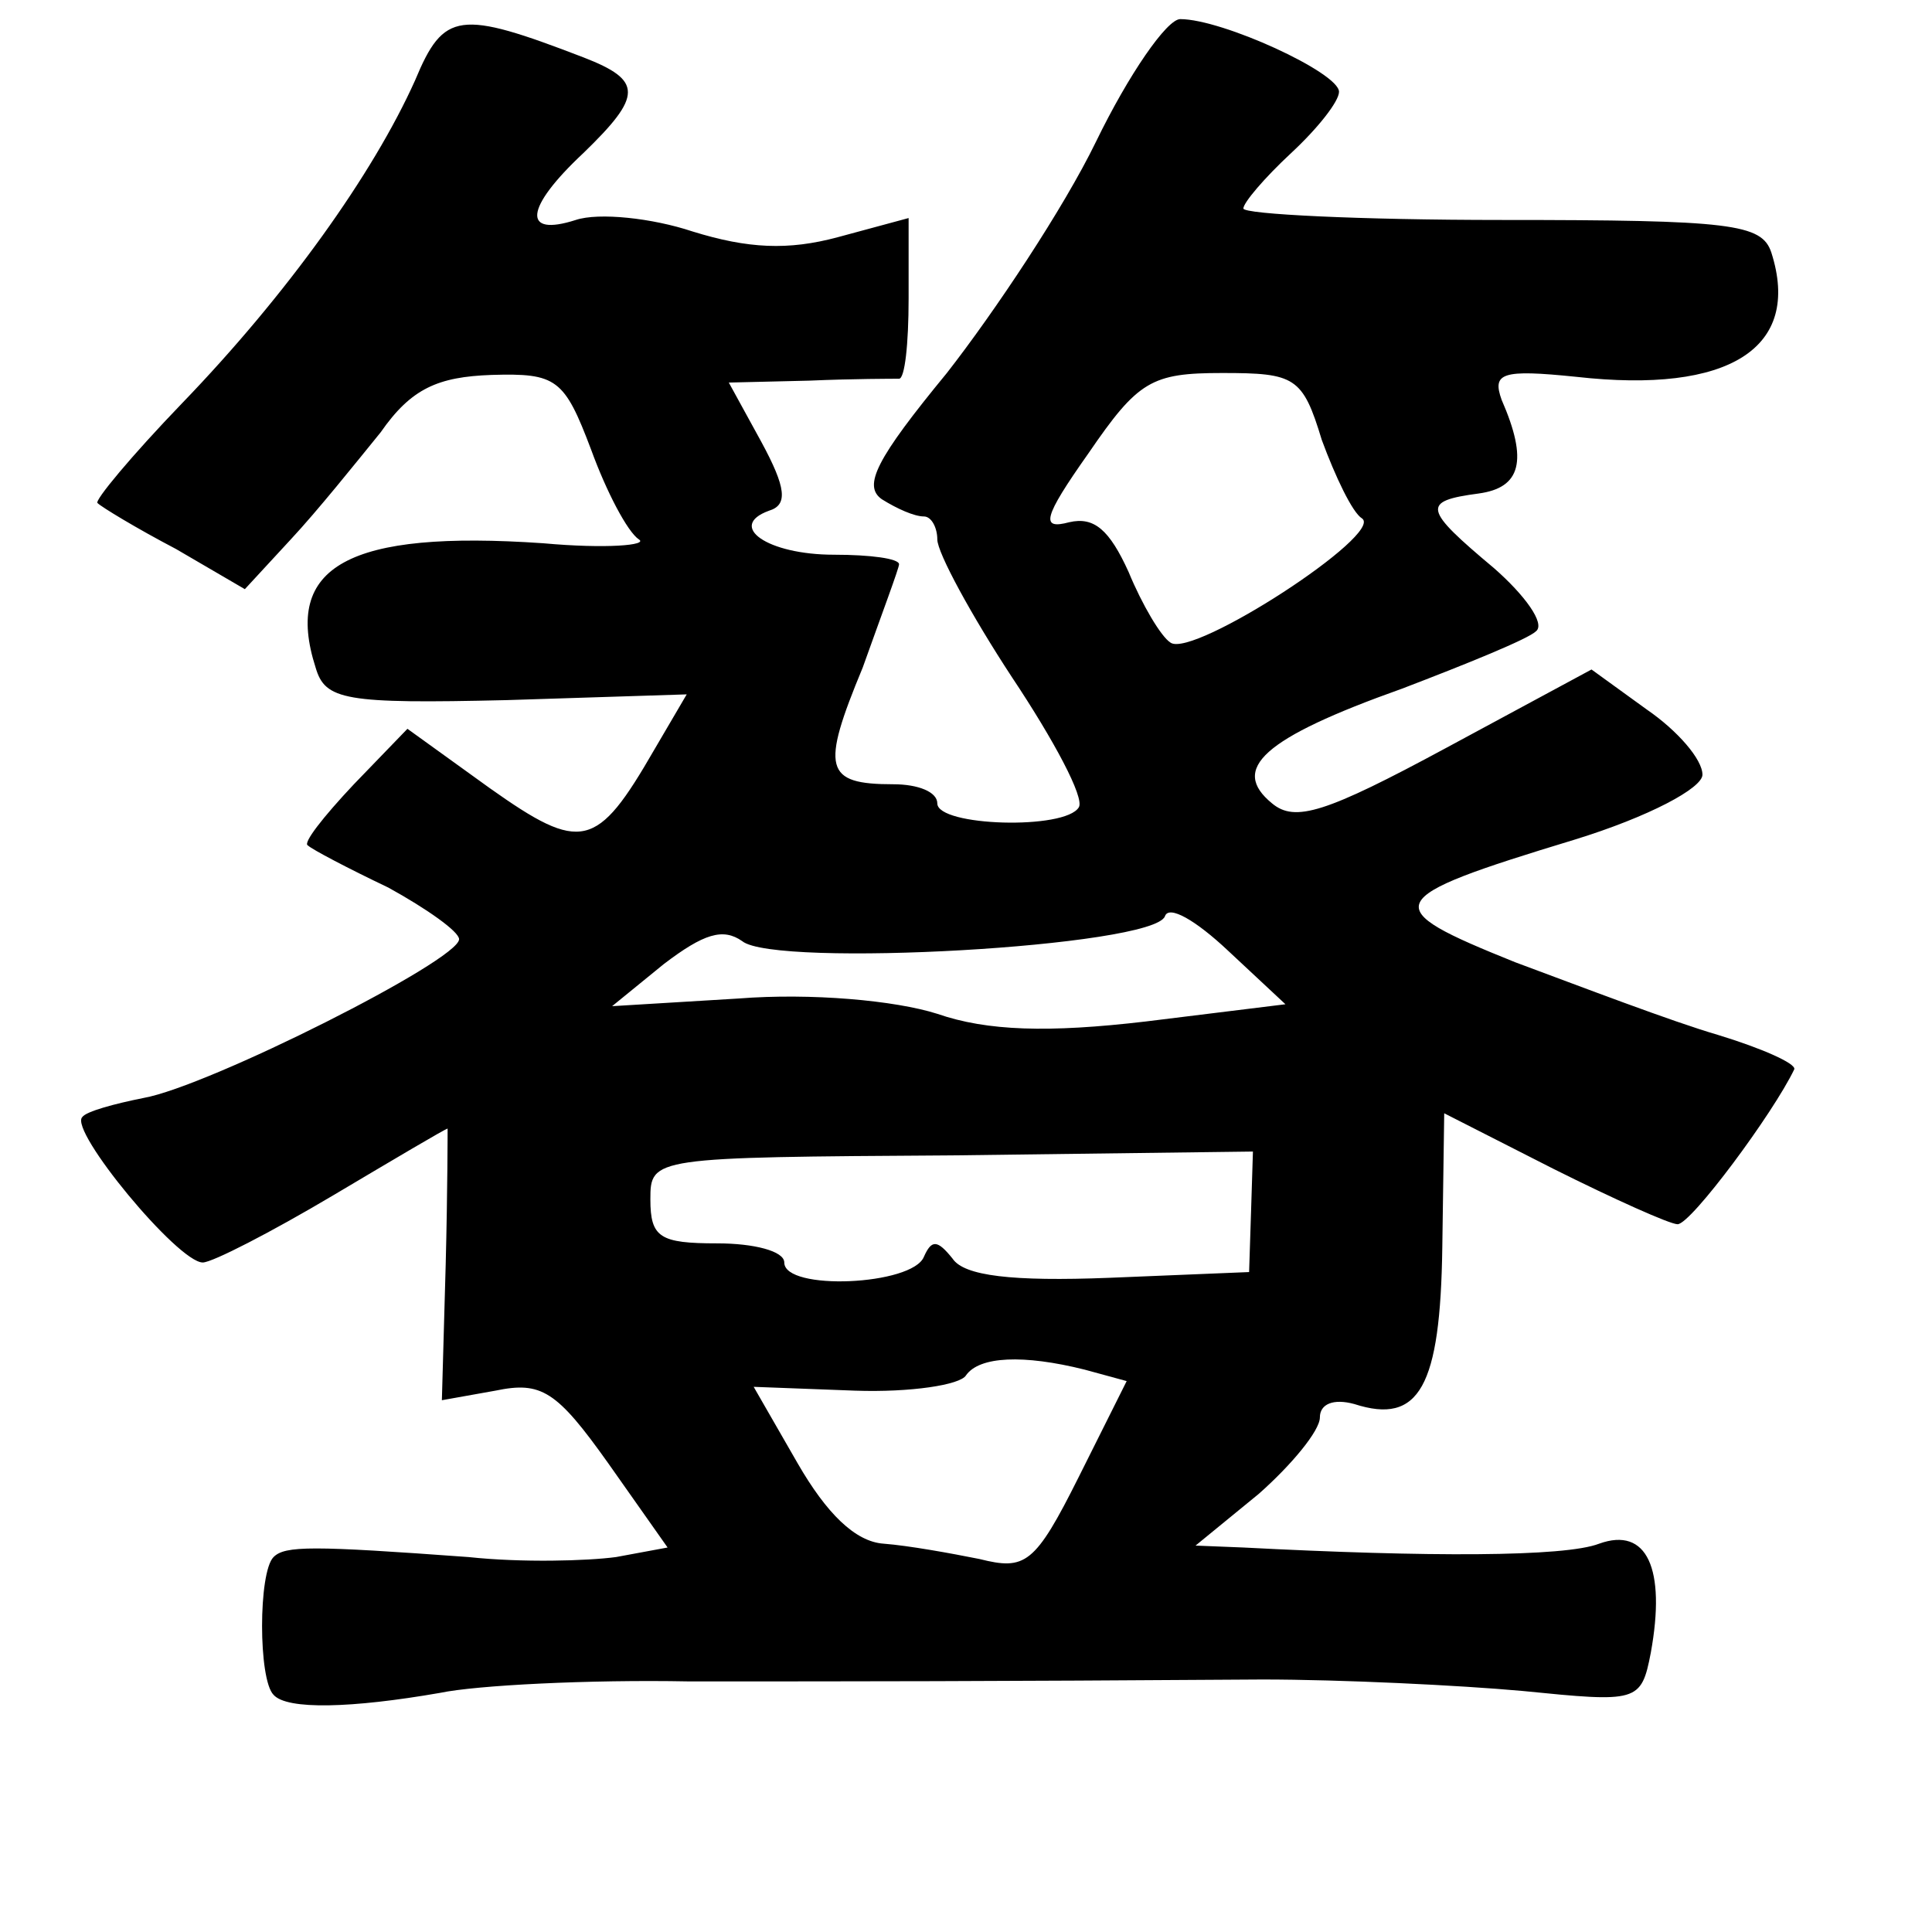 <?xml version="1.0" standalone="no"?>
<!DOCTYPE svg PUBLIC "-//W3C//DTD SVG 20010904//EN"
 "http://www.w3.org/TR/2001/REC-SVG-20010904/DTD/svg10.dtd">
<svg version="1.0" xmlns="http://www.w3.org/2000/svg"
 width="101pt" height="101pt" viewBox="0 0 101 101"
 preserveAspectRatio="xMidYMid meet">
<g transform="translate(0,101) scale(0.1,-0.1)"
fill="#000000" stroke="none">
<path d="M217 968 c-22 -49 -67 -112 -122 -169 -26 -27 -46 -51 -44 -52 2 -2
20 -13 41 -24 l36 -21 24 26 c14 15 34 40 47 56 16 23 30 29 58 30 34 1 38 -2
52 -39 8 -22 19 -43 25 -47 5 -3 -17 -5 -50 -2 -102 7 -136 -12 -119 -65 5
-17 15 -19 100 -17 l94 3 -17 -29 c-30 -52 -38 -54 -86 -20 l-43 31 -28 -29
c-16 -17 -27 -31 -24 -32 2 -2 21 -12 42 -22 20 -11 37 -23 37 -27 0 -11 -131
-77 -165 -83 -15 -3 -30 -7 -32 -10 -7 -7 50 -76 63 -76 5 0 36 16 68 35 32
19 59 35 60 35 0 0 0 -32 -1 -71 l-2 -71 28 5 c24 5 32 0 59 -38 l31 -44 -27
-5 c-15 -2 -49 -3 -77 0 -82 6 -96 6 -102 0 -8 -8 -8 -64 0 -72 7 -8 41 -7 87
1 19 4 78 7 130 6 93 0 150 0 300 1 41 0 103 -3 136 -6 60 -6 62 -6 67 20 8
44 -2 66 -27 57 -18 -7 -90 -7 -186 -2 l-25 1 33 27 c17 15 32 33 32 40 0 7 7
10 18 7 34 -11 45 9 46 82 l1 70 57 -29 c32 -16 61 -29 65 -29 7 0 50 58 61
81 1 3 -17 11 -40 18 -24 7 -71 25 -106 38 -72 29 -71 33 31 64 39 12 67 27
67 34 0 8 -13 23 -29 34 l-29 21 -76 -41 c-63 -34 -79 -39 -91 -29 -22 18 -5
34 68 60 34 13 66 26 70 30 5 4 -6 19 -22 33 -37 31 -38 35 -8 39 22 3 26 17
12 49 -5 14 0 16 39 12 80 -9 118 15 102 65 -5 15 -21 17 -141 17 -74 0 -135
3 -135 6 0 3 11 16 25 29 14 13 25 27 25 32 0 10 -61 38 -83 38 -7 0 -27 -29
-44 -64 -17 -35 -53 -89 -78 -121 -37 -45 -44 -59 -34 -66 8 -5 17 -9 22 -9 4
0 7 -6 7 -12 0 -7 18 -40 39 -72 22 -33 38 -63 35 -68 -7 -12 -74 -10 -74 2 0
6 -10 10 -23 10 -36 0 -38 8 -16 61 10 28 19 52 19 54 0 3 -15 5 -34 5 -35 0
-56 15 -34 23 10 3 9 12 -4 36 l-17 31 42 1 c23 1 44 1 47 1 3 0 5 18 5 42 l0
42 -37 -10 c-26 -7 -47 -6 -76 3 -21 7 -49 10 -61 6 -28 -9 -27 6 4 35 31 30
31 38 0 50 -65 25 -73 24 -88 -12z m474 -188 c7 -19 16 -38 21 -41 12 -8 -88
-73 -100 -65 -5 3 -15 20 -22 37 -10 22 -18 29 -31 26 -15 -4 -14 2 10 36 26
38 33 42 70 42 38 0 42 -2 52 -35z m-92 -304 c-51 -6 -83 -5 -109 4 -22 7 -66
11 -104 8 l-66 -4 27 22 c21 16 31 19 41 12 17 -14 215 -3 221 13 2 6 16 -2
33 -18 l30 -28 -73 -9z m55 -100 l-1 -31 -73 -3 c-51 -2 -76 1 -82 10 -8 10
-11 10 -15 1 -6 -15 -73 -18 -73 -3 0 6 -16 10 -35 10 -30 0 -35 3 -35 23 0
22 1 22 158 23 l157 2 -1 -32z m-87 -82 l22 -6 -25 -50 c-23 -46 -28 -49 -52
-43 -15 3 -37 7 -50 8 -15 1 -30 16 -45 42 l-23 40 53 -2 c29 -1 55 3 58 8 7
10 30 11 62 3z"/>
</g>
</svg>
